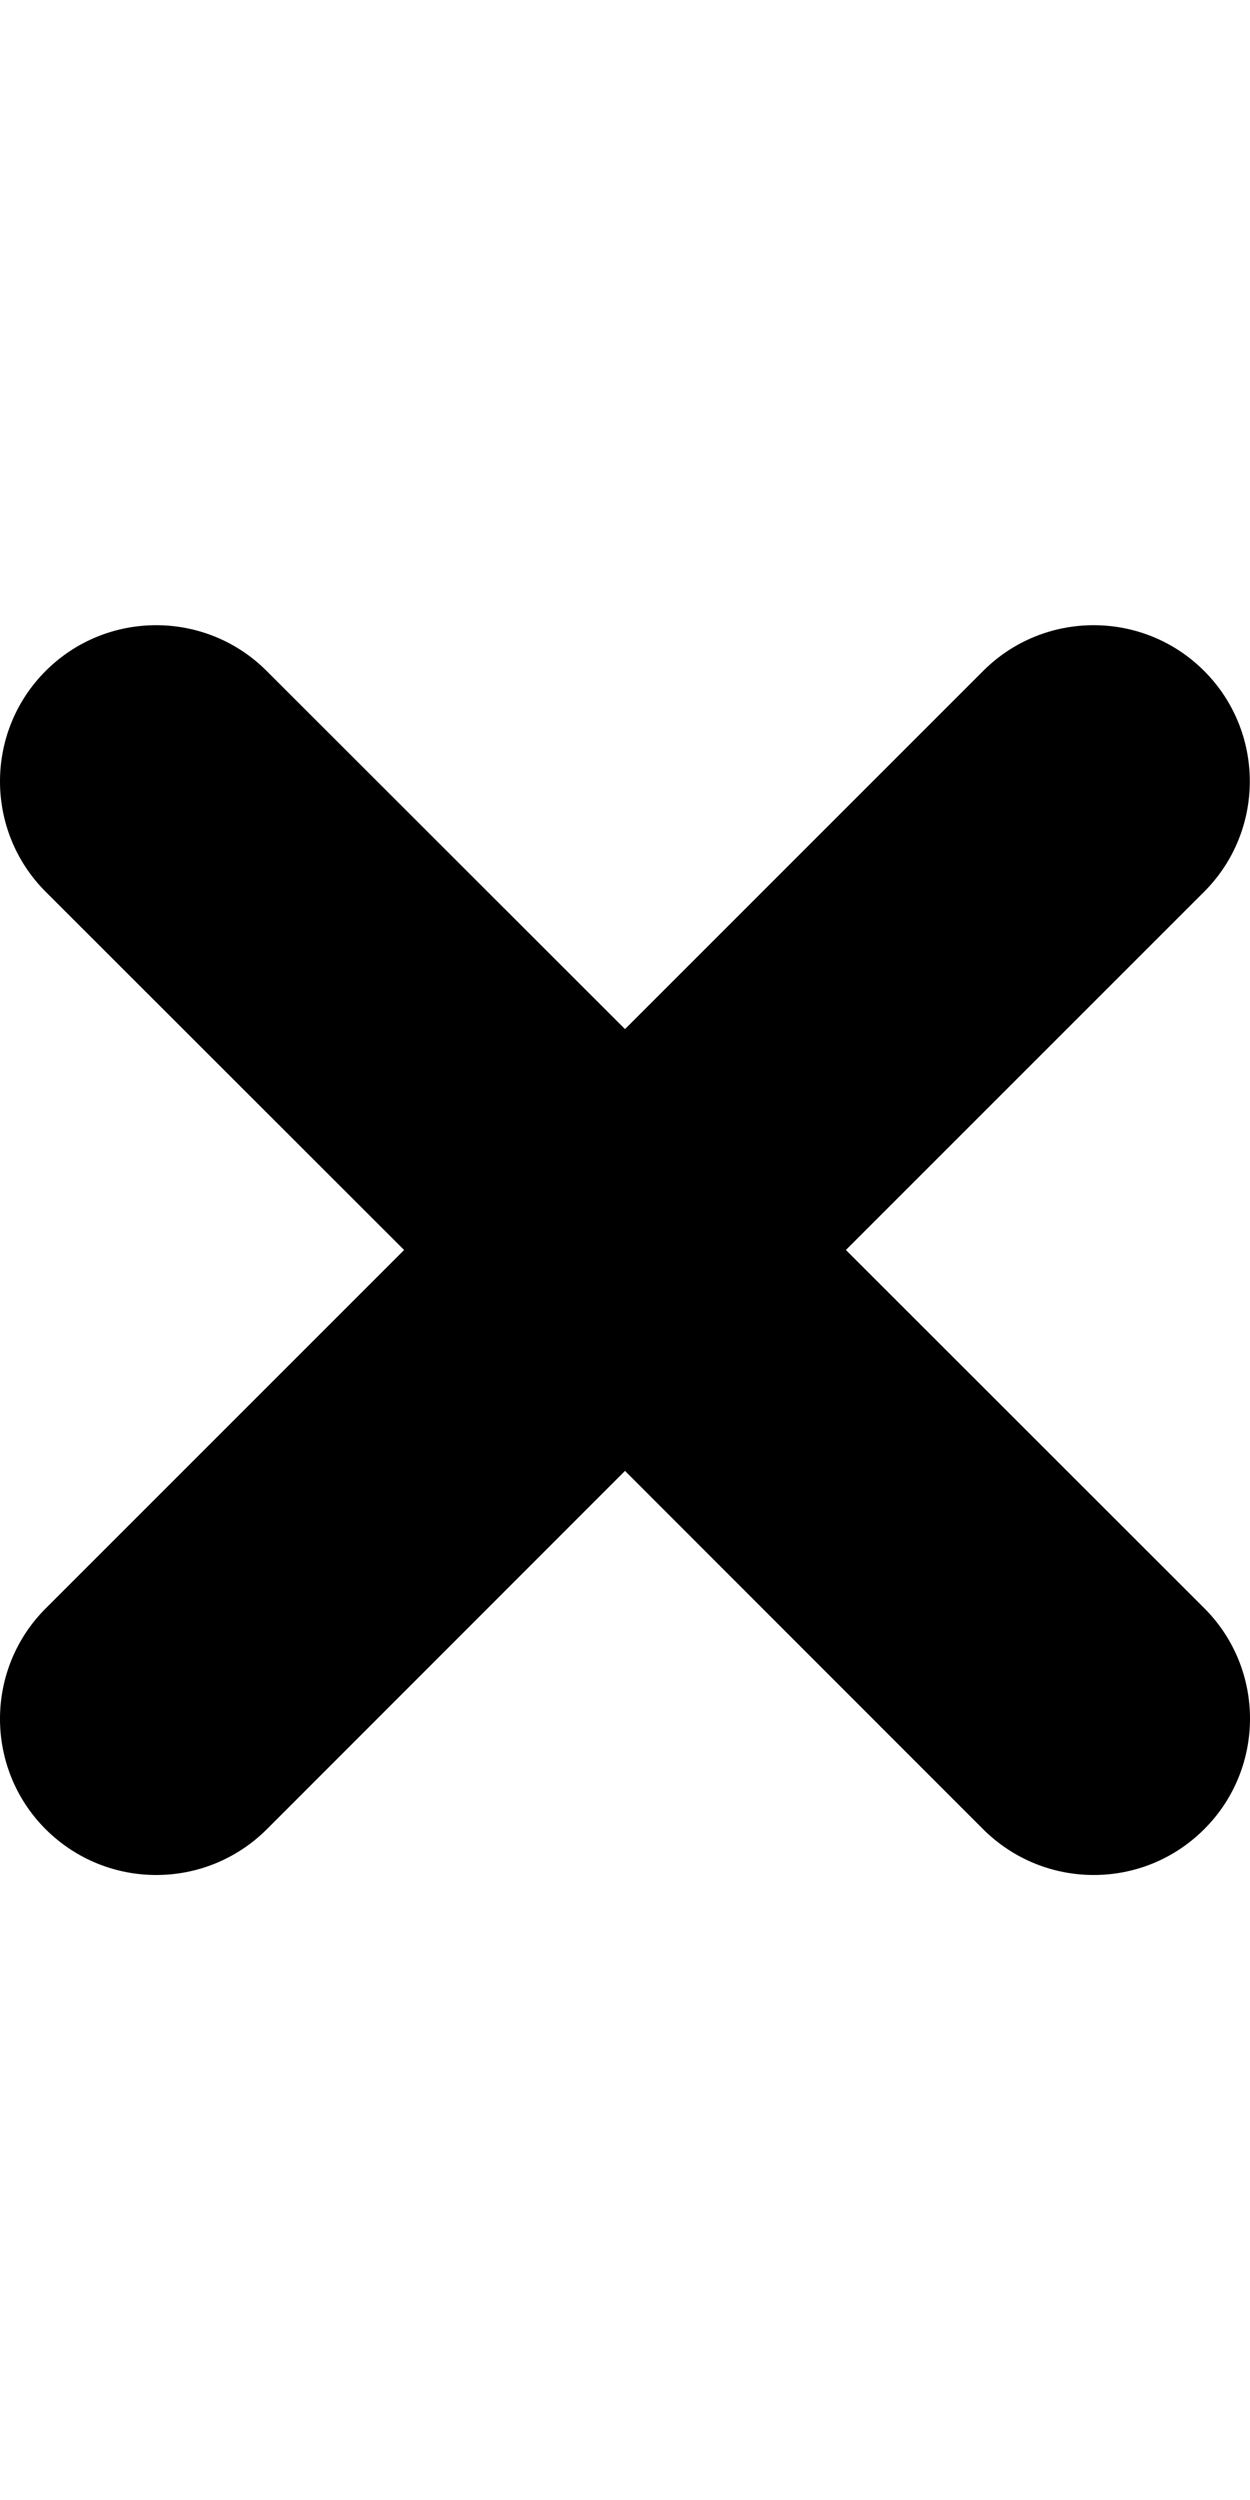 <?xml version="1.0" encoding="utf-8"?>
<!-- Generator: Adobe Illustrator 21.0.1, SVG Export Plug-In . SVG Version: 6.00 Build 0)  -->
<svg version="1.1" id="icon-" xmlns="http://www.w3.org/2000/svg" xmlns:xlink="http://www.w3.org/1999/xlink" x="0px" y="0px"
	 viewBox="0 0 640 1280" enable-background="new 0 0 640 1280" xml:space="preserve">
<path id="close-short_1_" d="M616.6,823.4c31.2,31.2,31.2,81.9,0,113.1C600.9,952.2,580.5,960,560,960s-40.9-7.8-56.6-23.4
	L320,753.1L136.6,936.6C120.9,952.2,100.5,960,80,960s-40.9-7.8-56.6-23.4c-31.2-31.2-31.2-81.9,0-113.1L206.9,640L23.4,456.6
	c-31.2-31.2-31.2-81.9,0-113.1s81.9-31.2,113.1,0L320,526.9l183.4-183.4c31.2-31.2,81.9-31.2,113.1,0s31.2,81.9,0,113.1L433.1,640
	L616.6,823.4z"/>
</svg>
